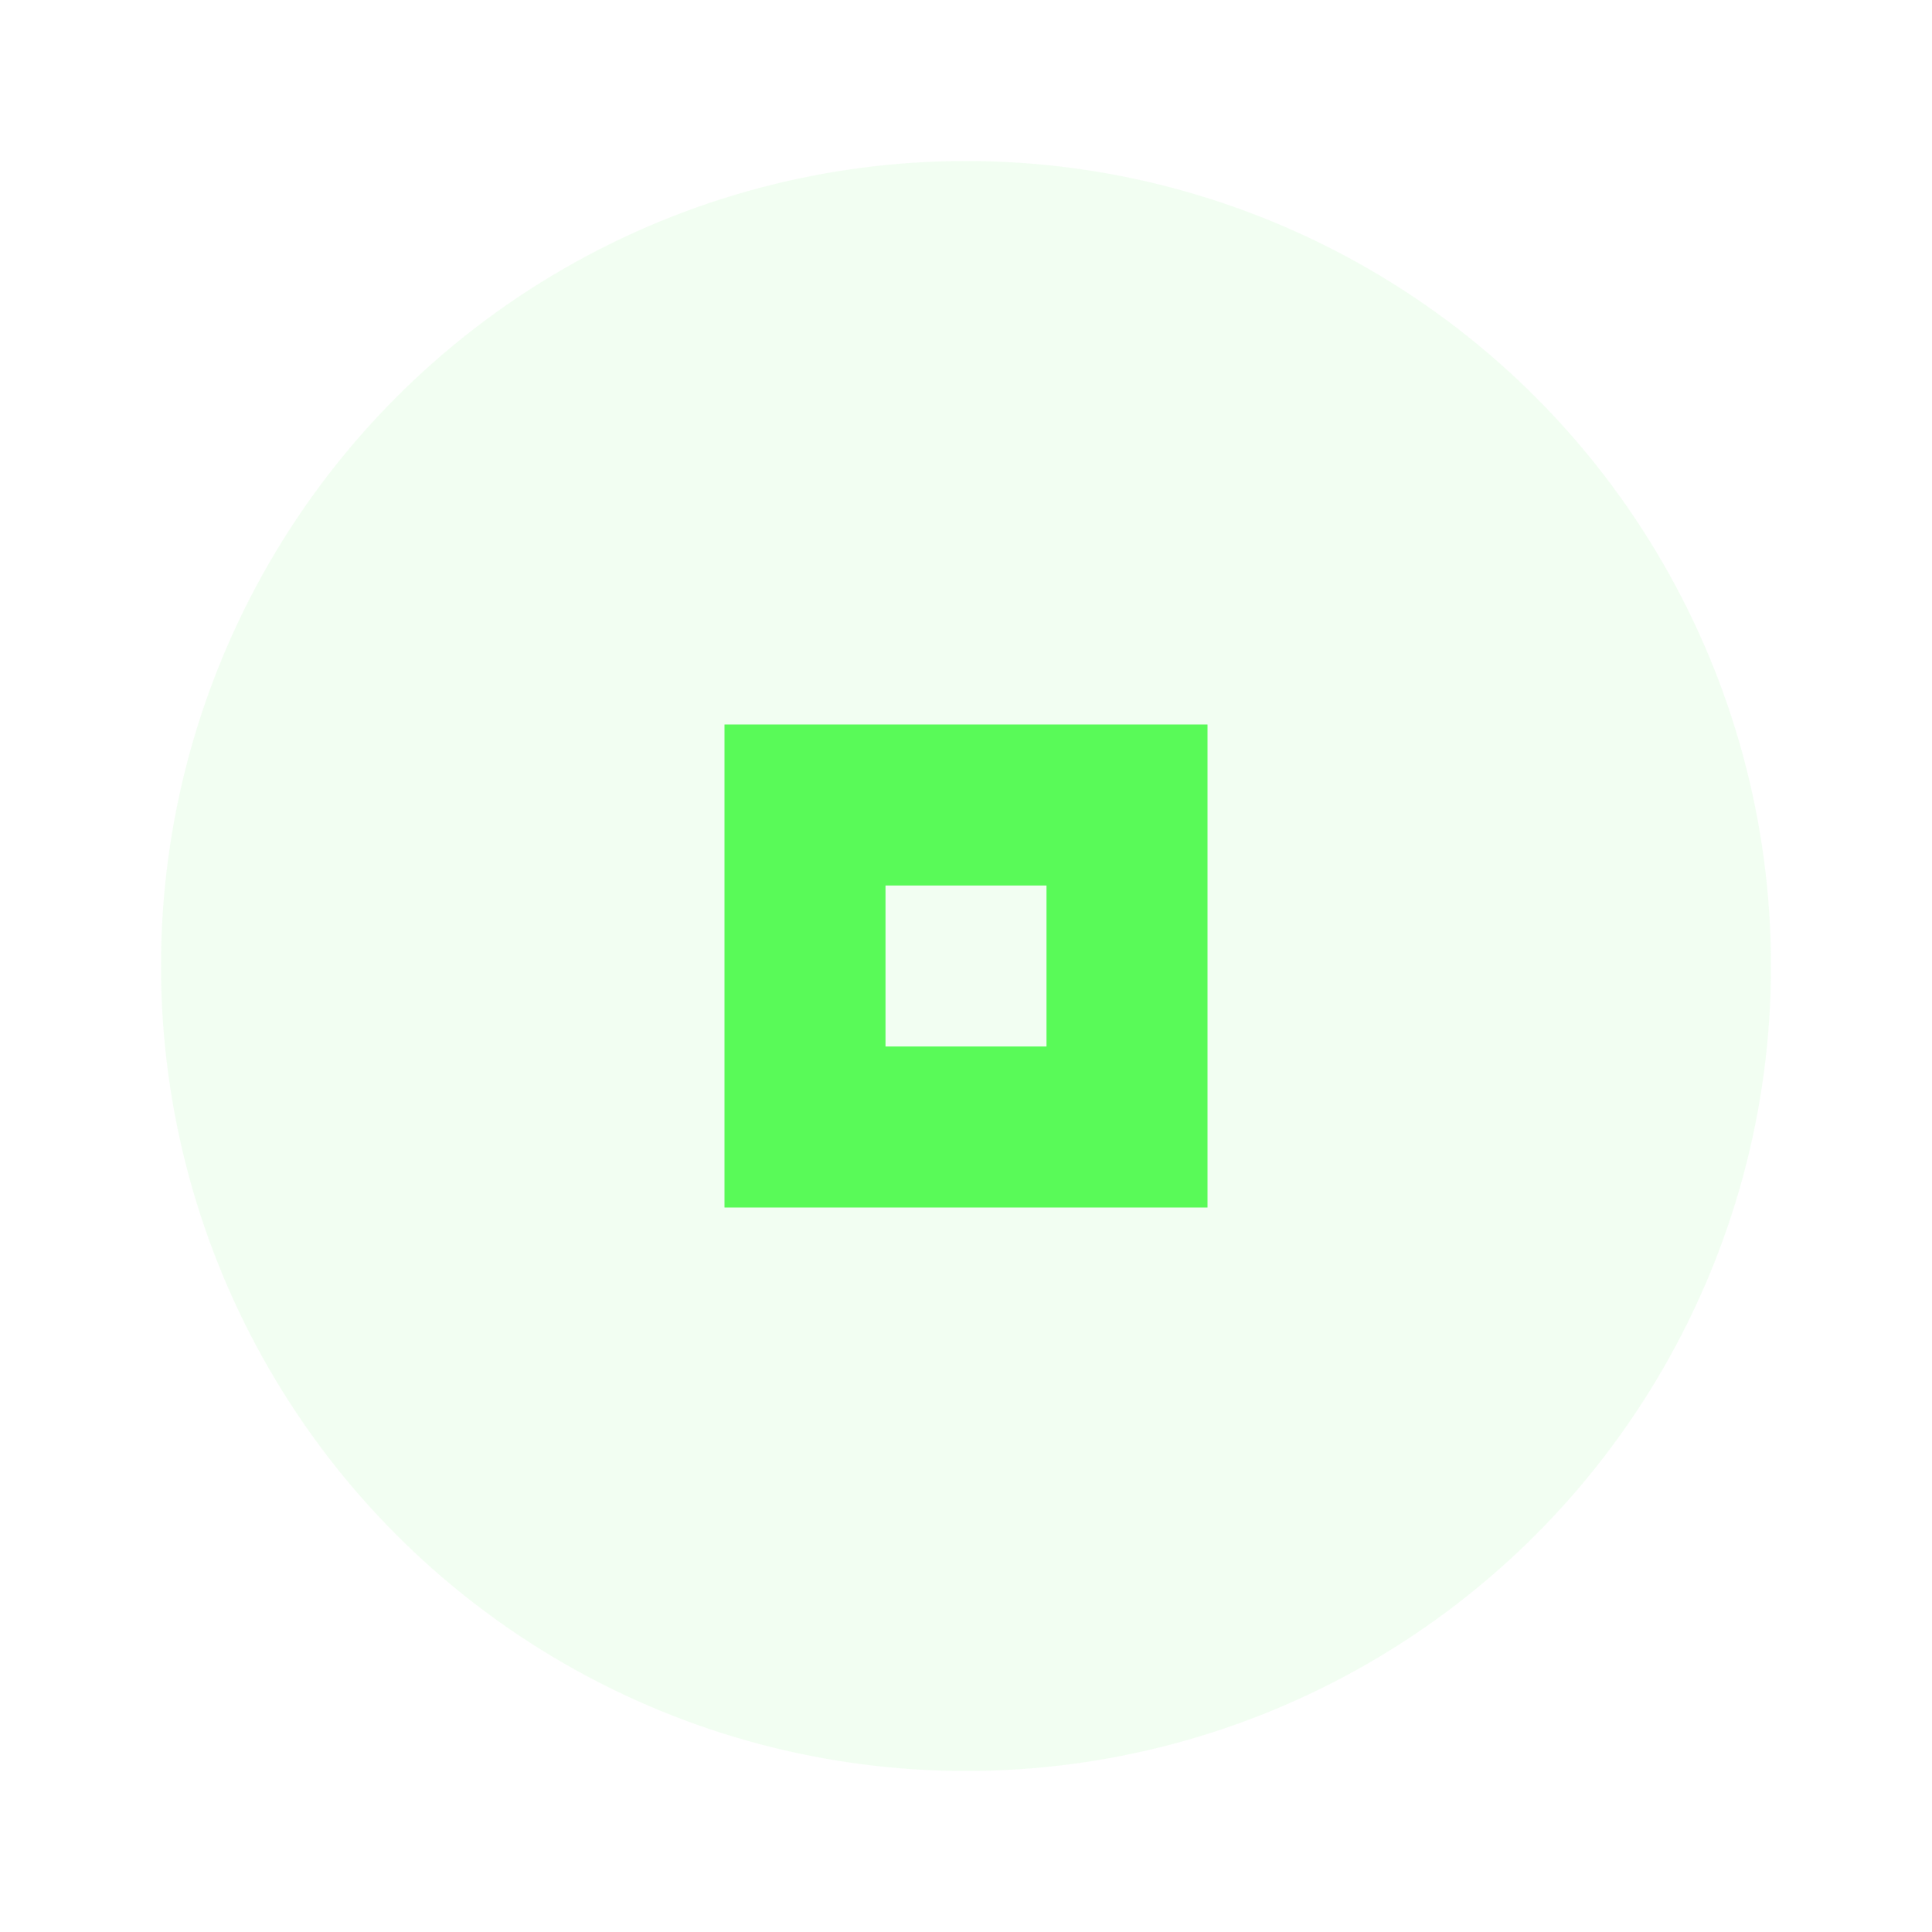<svg xmlns="http://www.w3.org/2000/svg" width="24" height="24" viewBox="0 0 24 24" fill="#13f811" opacity="0.7">
  <circle cx="12" cy="12" r="10" opacity="0.08"/>
  <path d="m9 9v6h6v-6h-6zm2 2h2v2h-2v-2z"/>
</svg>
